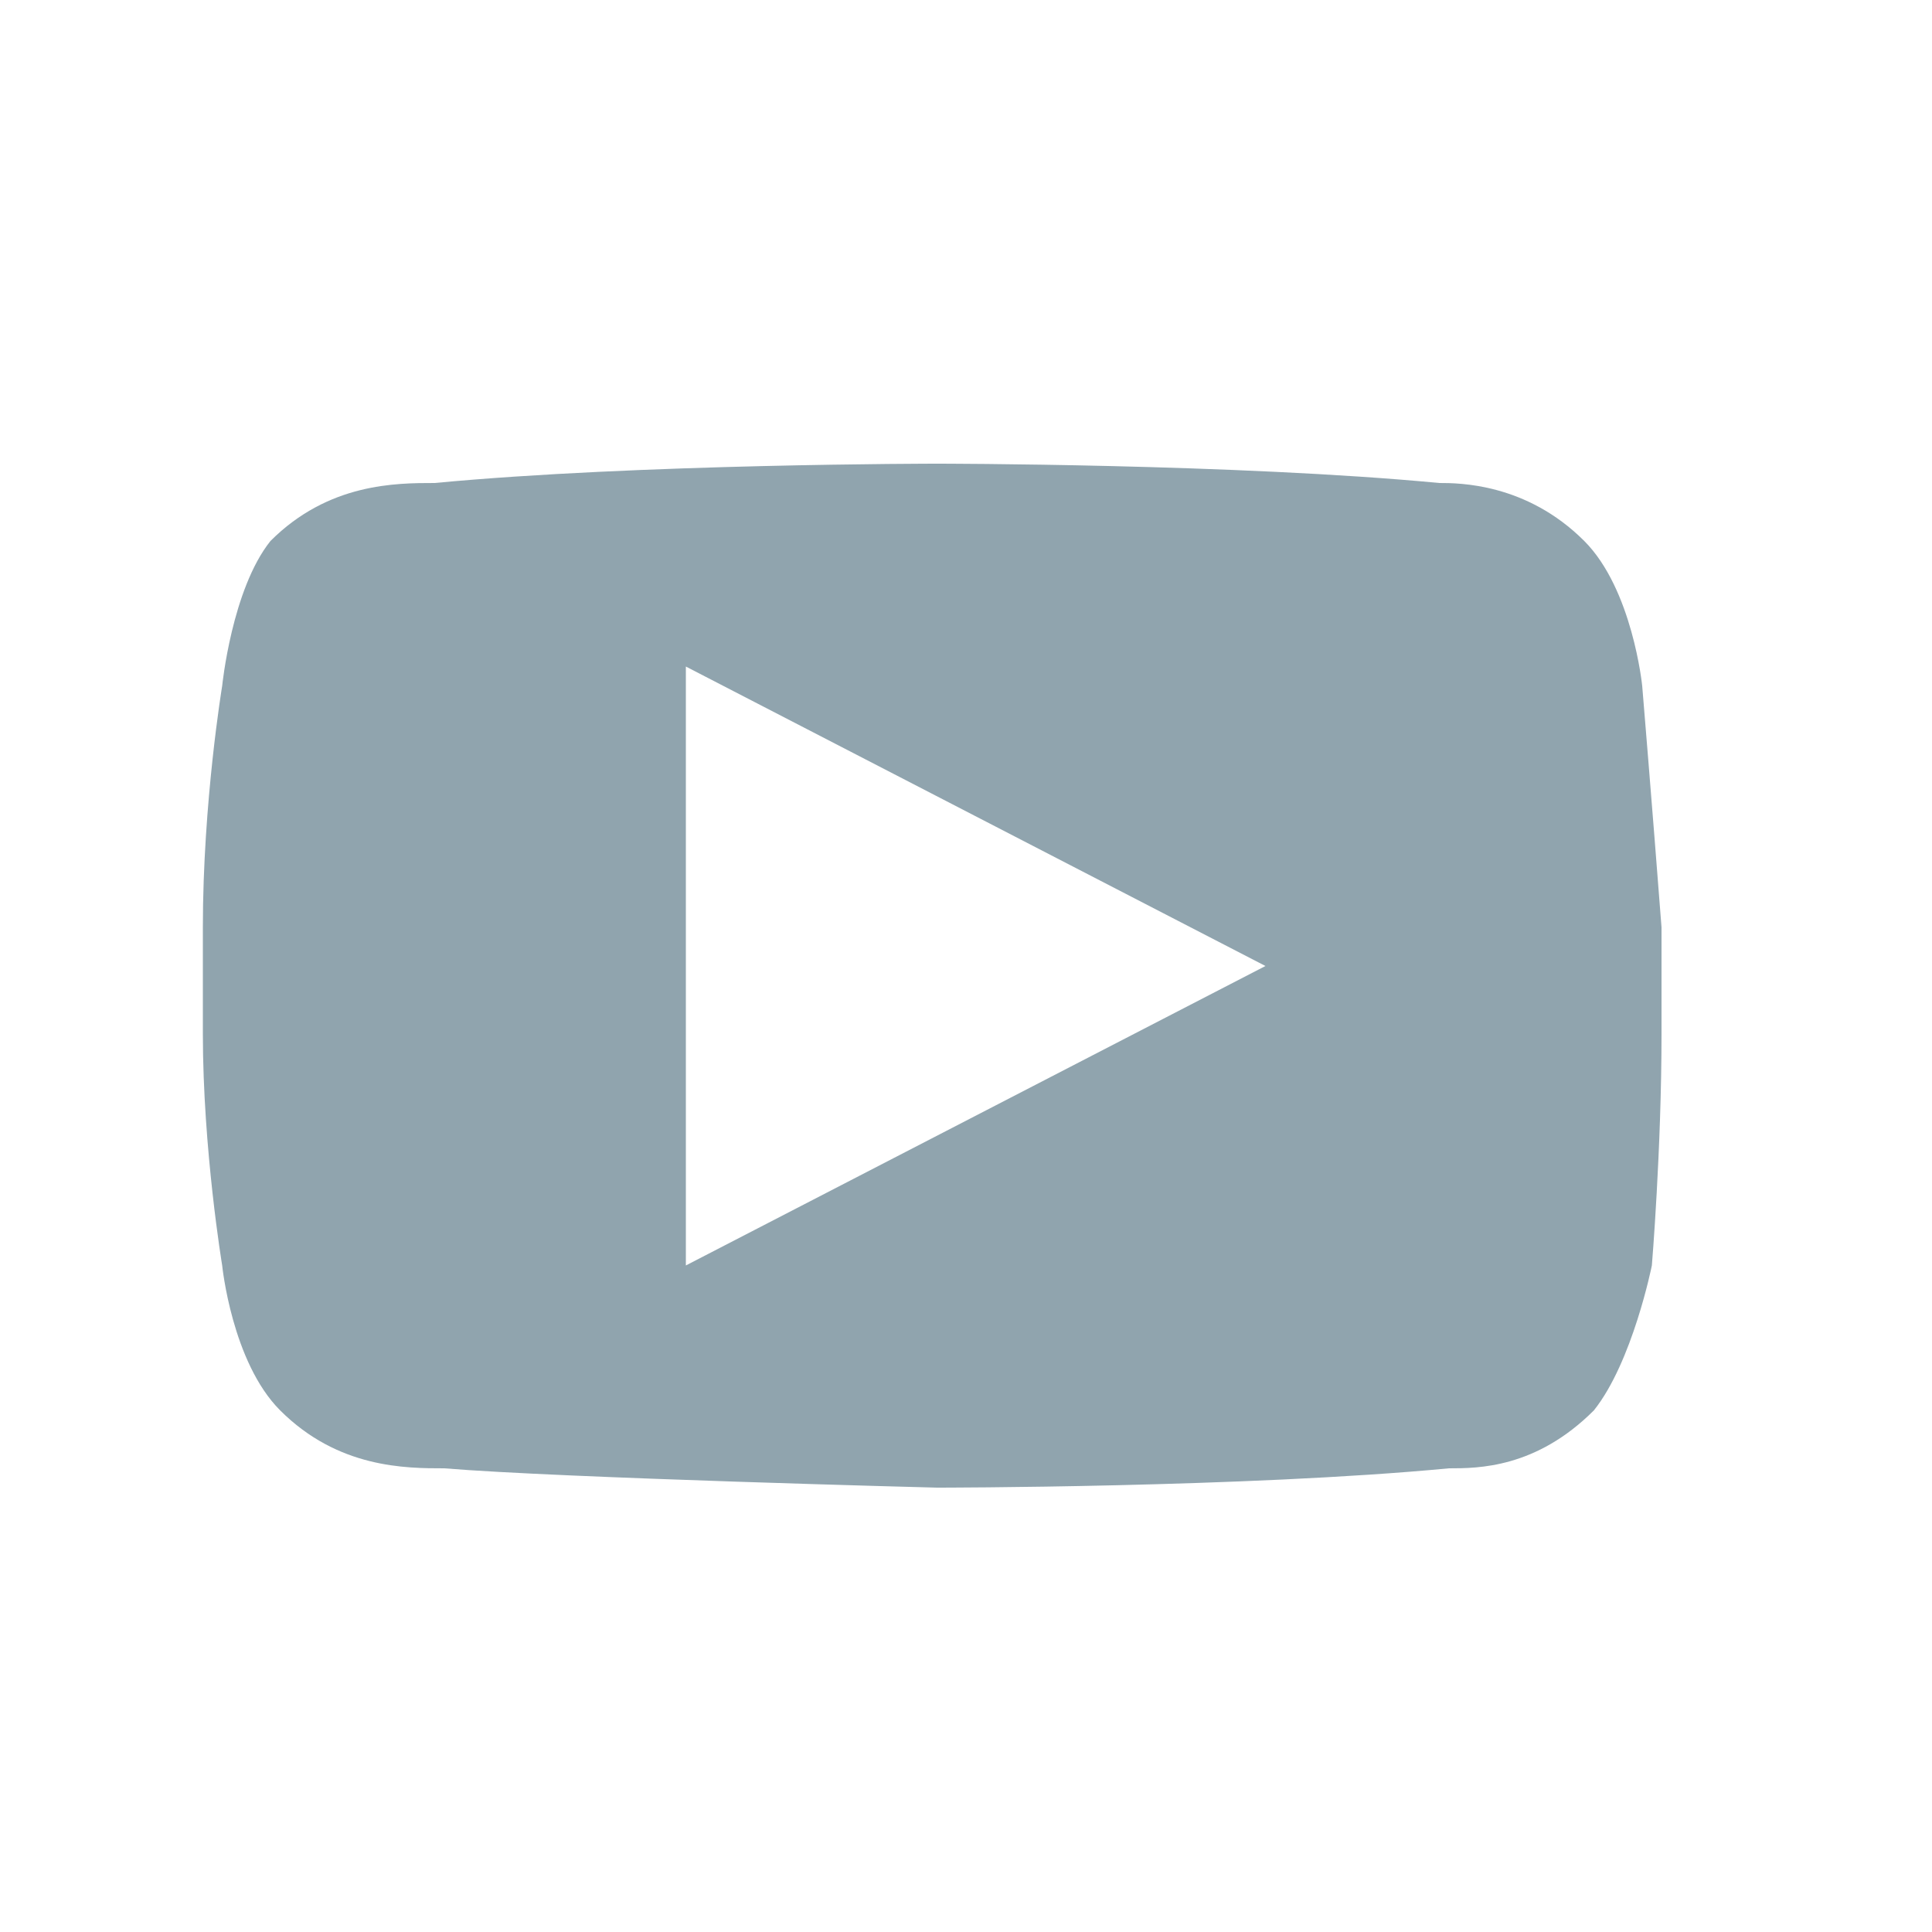 <?xml version="1.0" encoding="utf-8"?>
<!-- Generator: Adobe Illustrator 18.0.0, SVG Export Plug-In . SVG Version: 6.00 Build 0)  -->
<!DOCTYPE svg PUBLIC "-//W3C//DTD SVG 1.1//EN" "http://www.w3.org/Graphics/SVG/1.1/DTD/svg11.dtd">
<svg version="1.1" id="Layer_1" xmlns="http://www.w3.org/2000/svg" xmlns:xlink="http://www.w3.org/1999/xlink" x="0px" y="0px"
	 viewBox="0 0 20 20" enable-background="new 0 0 20 20" xml:space="preserve">
<g id="Lozenge_4_">
	<g>
		<path fill="#90A4AE" d="M17,7.1c0,0-0.1-1-0.6-1.5C15.8,5,15.1,5,14.9,5c-2.1-0.2-5.2-0.2-5.2-0.2h0c0,0-3.1,0-5.2,0.2
			C4.1,5,3.4,5,2.8,5.6C2.4,6.1,2.3,7.1,2.3,7.1S2.1,8.3,2.1,9.6v1.1c0,1.2,0.2,2.4,0.2,2.4s0.1,1,0.6,1.5c0.6,0.6,1.3,0.6,1.7,0.6
			c1.2,0.1,5.1,0.2,5.1,0.2s3.2,0,5.3-0.2c0.3,0,0.9,0,1.5-0.6c0.4-0.5,0.6-1.5,0.6-1.5s0.1-1.2,0.1-2.4V9.6C17.1,8.3,17,7.1,17,7.1
			z M7.1,13.1l0-6.2l6,3.1L7.1,13.1z"/>
	</g>
</g>
</svg>

